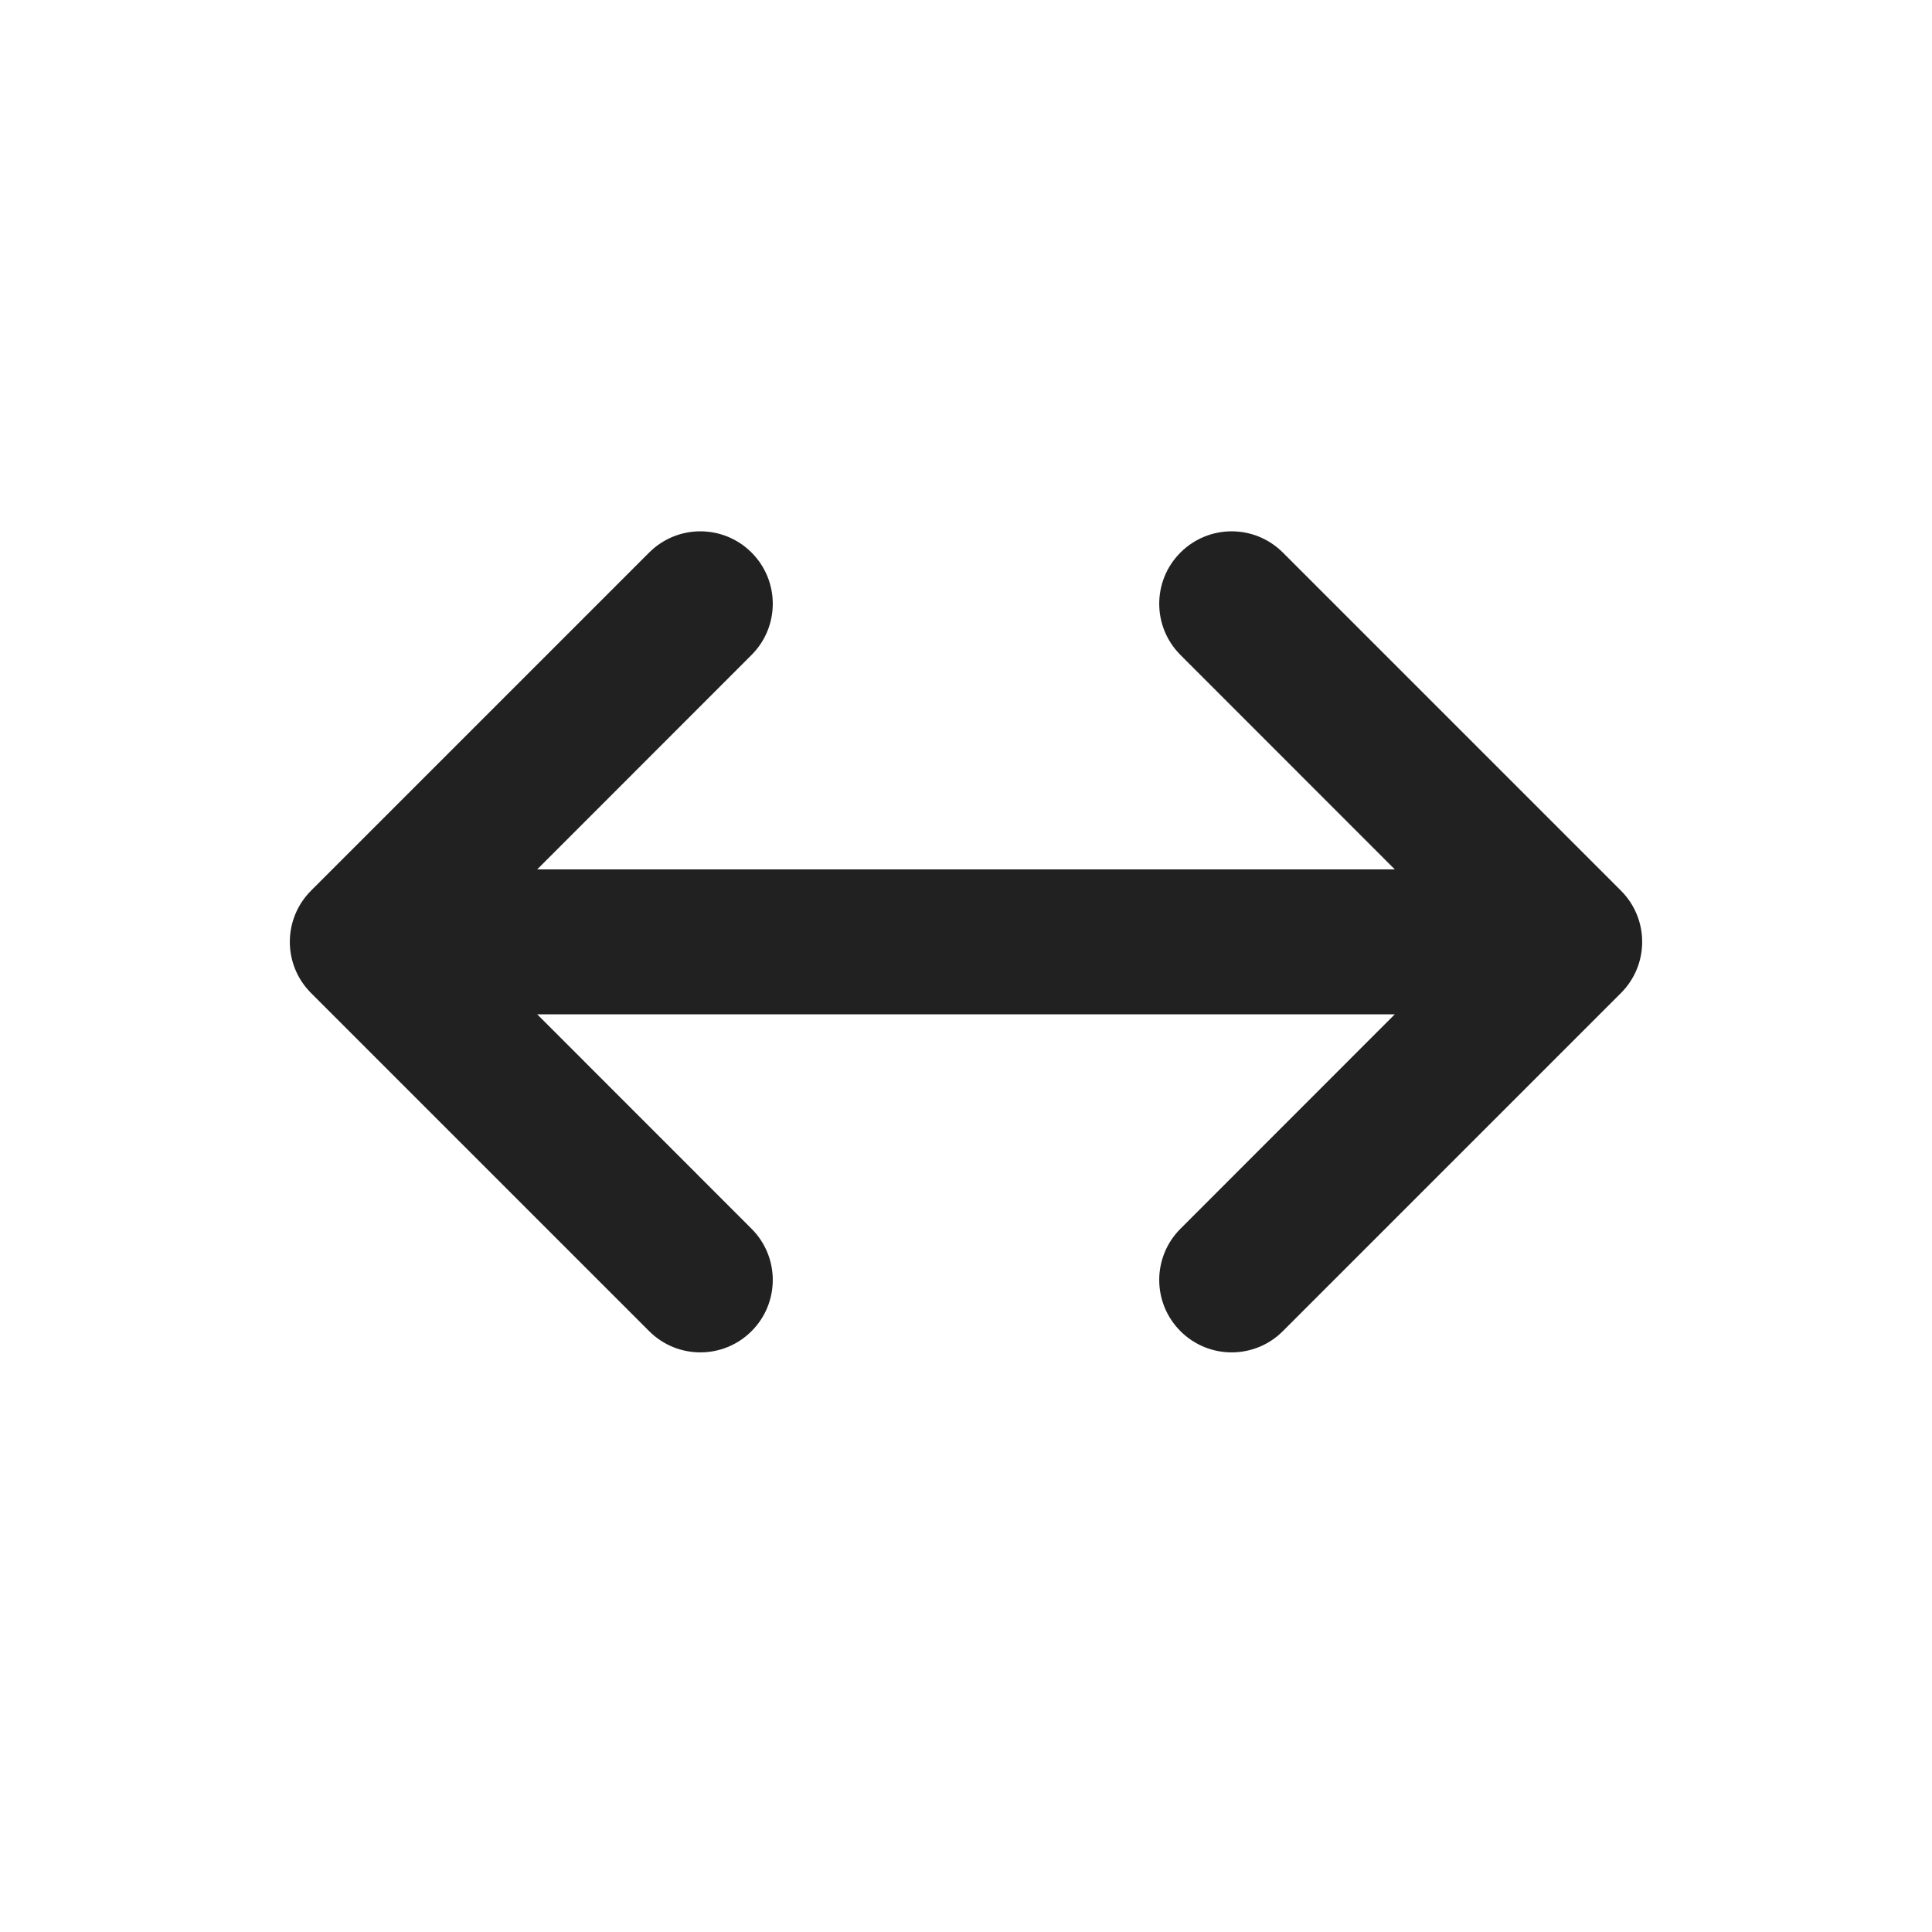 <svg viewBox="0 0 20 20" fill="none" xmlns="http://www.w3.org/2000/svg">
<path d="M7.78 5.72C8.073 6.013 8.073 6.487 7.78 6.78L5.561 9H14.439L12.22 6.78C11.927 6.487 11.927 6.013 12.22 5.72C12.513 5.427 12.987 5.427 13.28 5.72L16.78 9.22C17.073 9.513 17.073 9.987 16.78 10.28L13.28 13.78C12.987 14.073 12.513 14.073 12.22 13.78C11.927 13.487 11.927 13.013 12.22 12.72L14.439 10.5H5.561L7.78 12.72C8.073 13.013 8.073 13.487 7.78 13.78C7.487 14.073 7.013 14.073 6.72 13.78L3.22 10.28C2.927 9.987 2.927 9.513 3.22 9.22L6.72 5.72C7.013 5.427 7.487 5.427 7.78 5.72Z" fill="#212121"/>
</svg>
